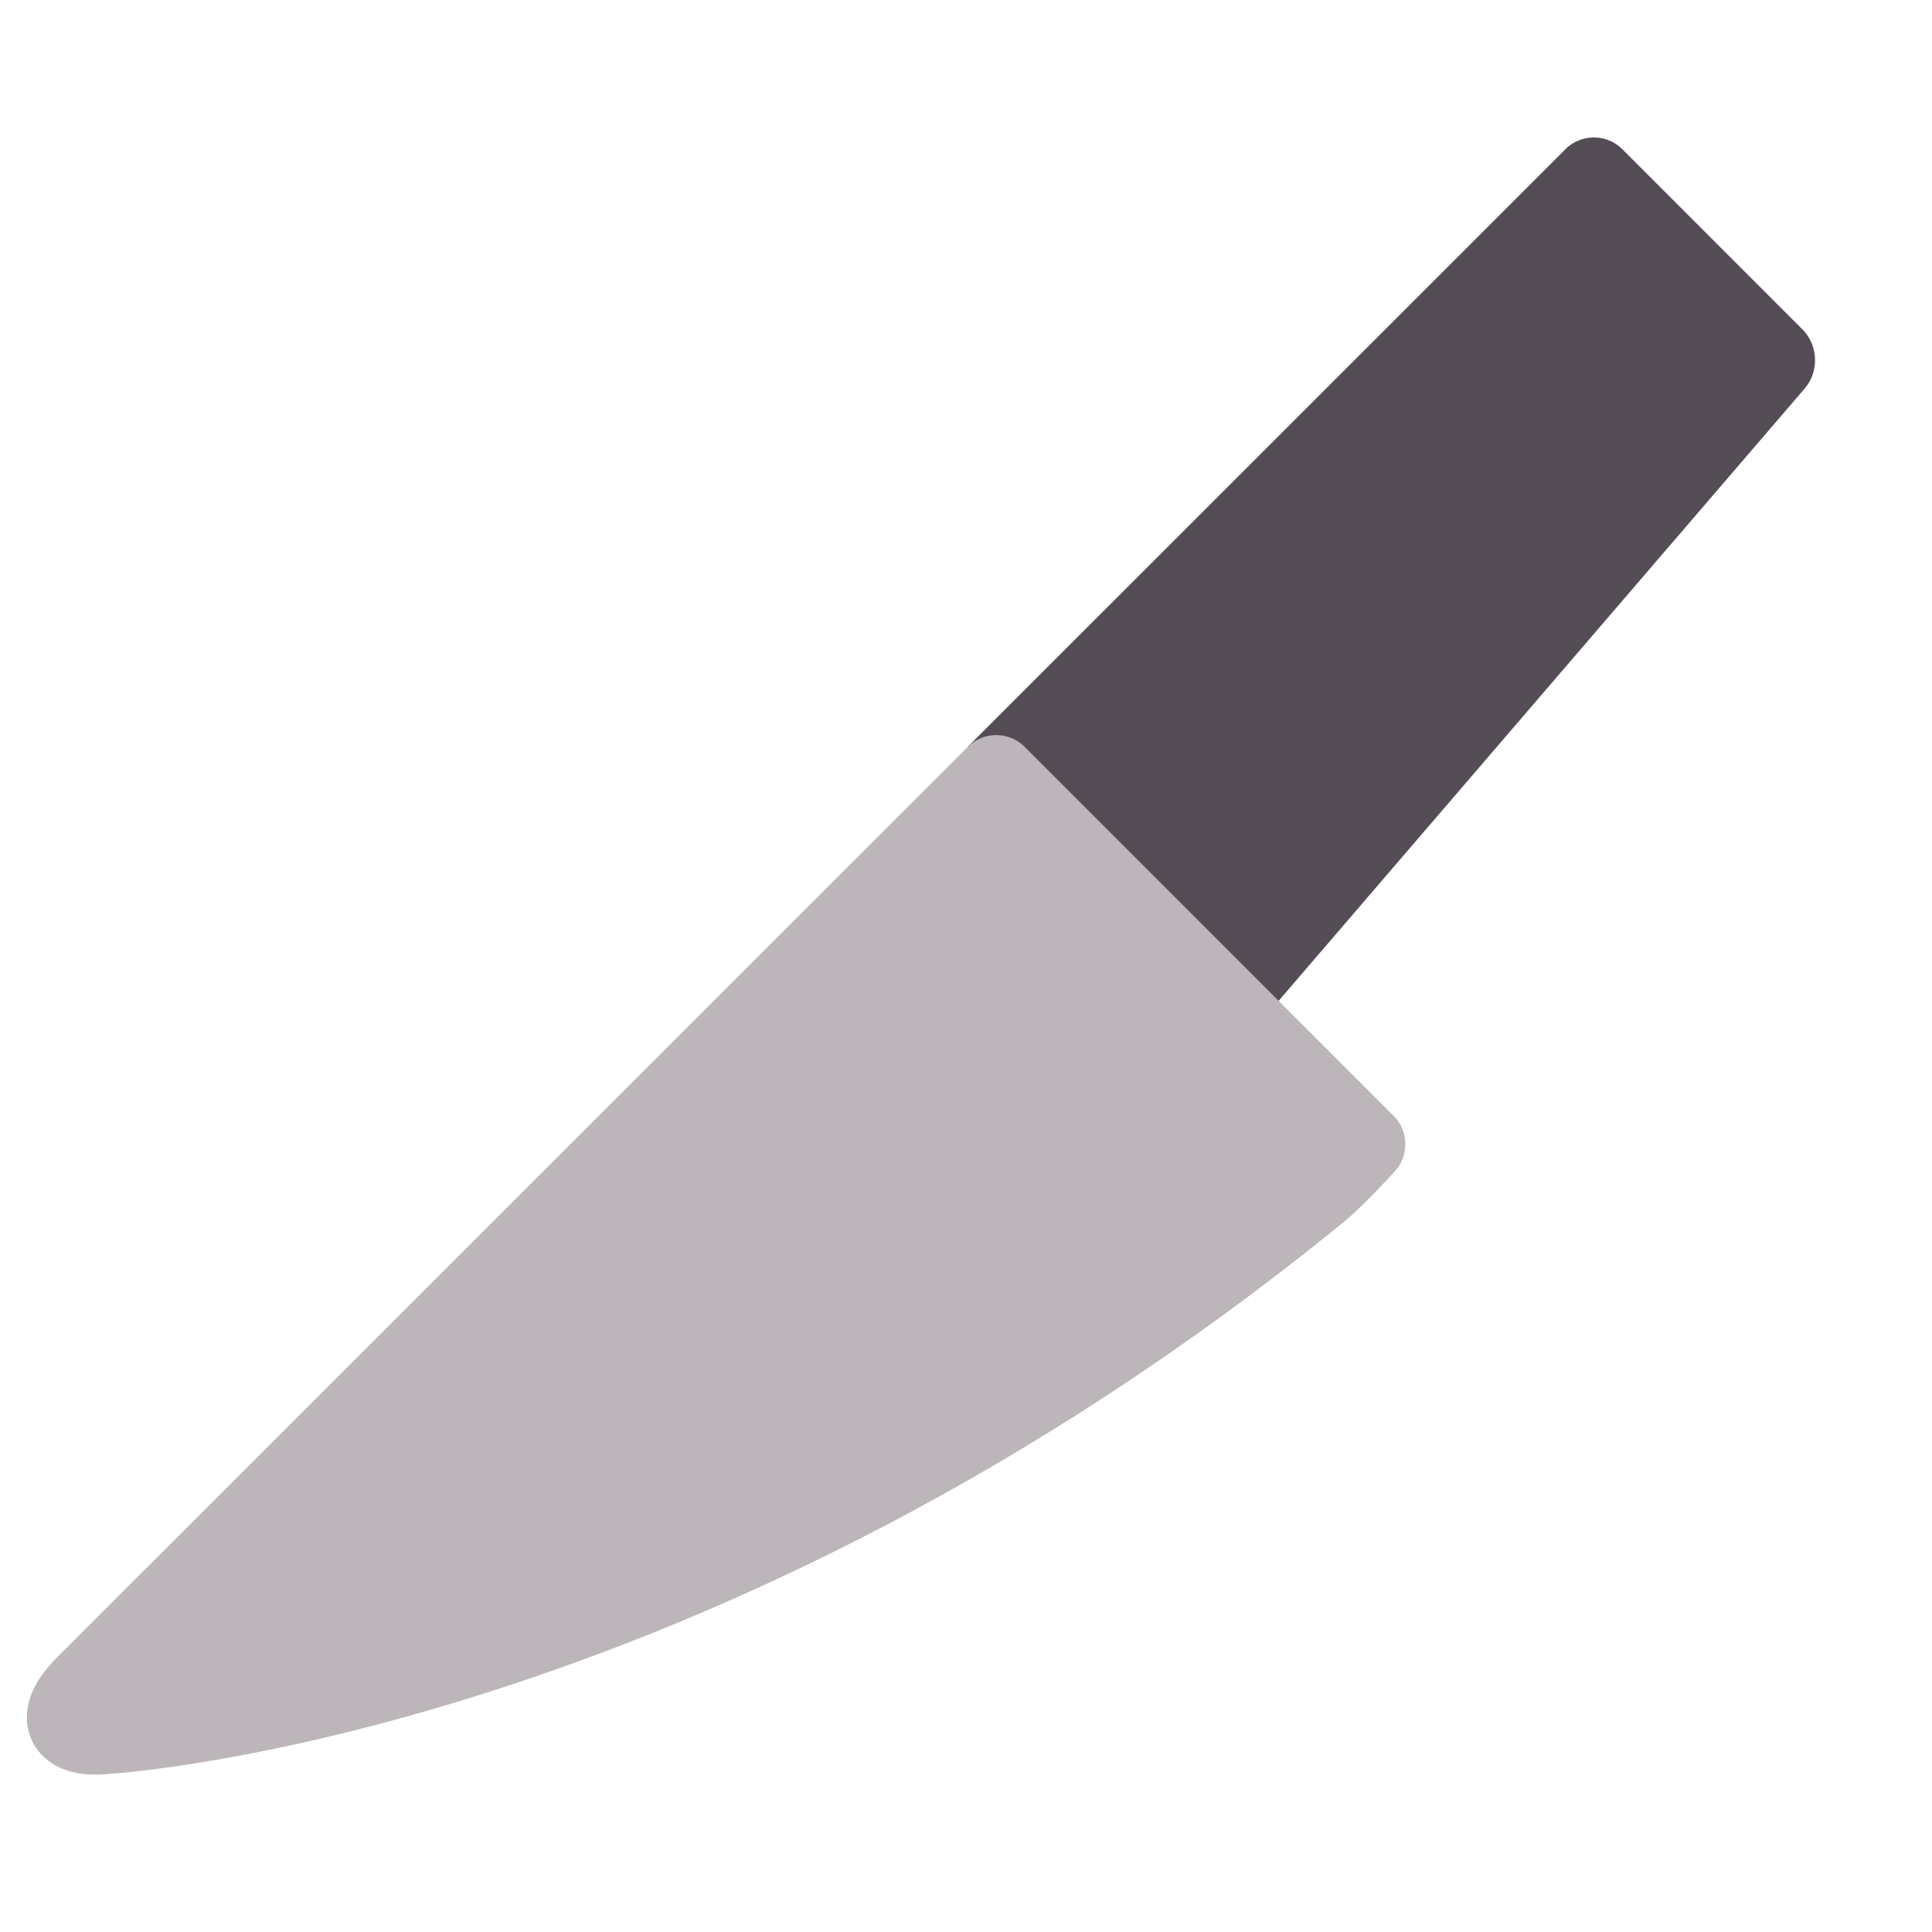 <svg xmlns="http://www.w3.org/2000/svg" width="48" height="48"><g fill="none" fill-rule="evenodd"><path fill="#554d56" d="M24.042 18.556L38.89 3.71a1.003 1.003 0 0 1 1.42 0l4.47 4.472c.392.392.423 1.045.055 1.473L31.113 25.627l-7.07-7.07z"/><path fill="#BCB5B9" stroke="#BCB5B9" stroke-width="2" d="M2.685 43.07c-1.092.13-1.347-.396-.564-1.18l22.63-22.627 9.164 9.165s-.727.8-1.13 1.13C17.314 42.2 2.684 43.07 2.684 43.07z" stroke-linecap="round" stroke-linejoin="round"/></g></svg>